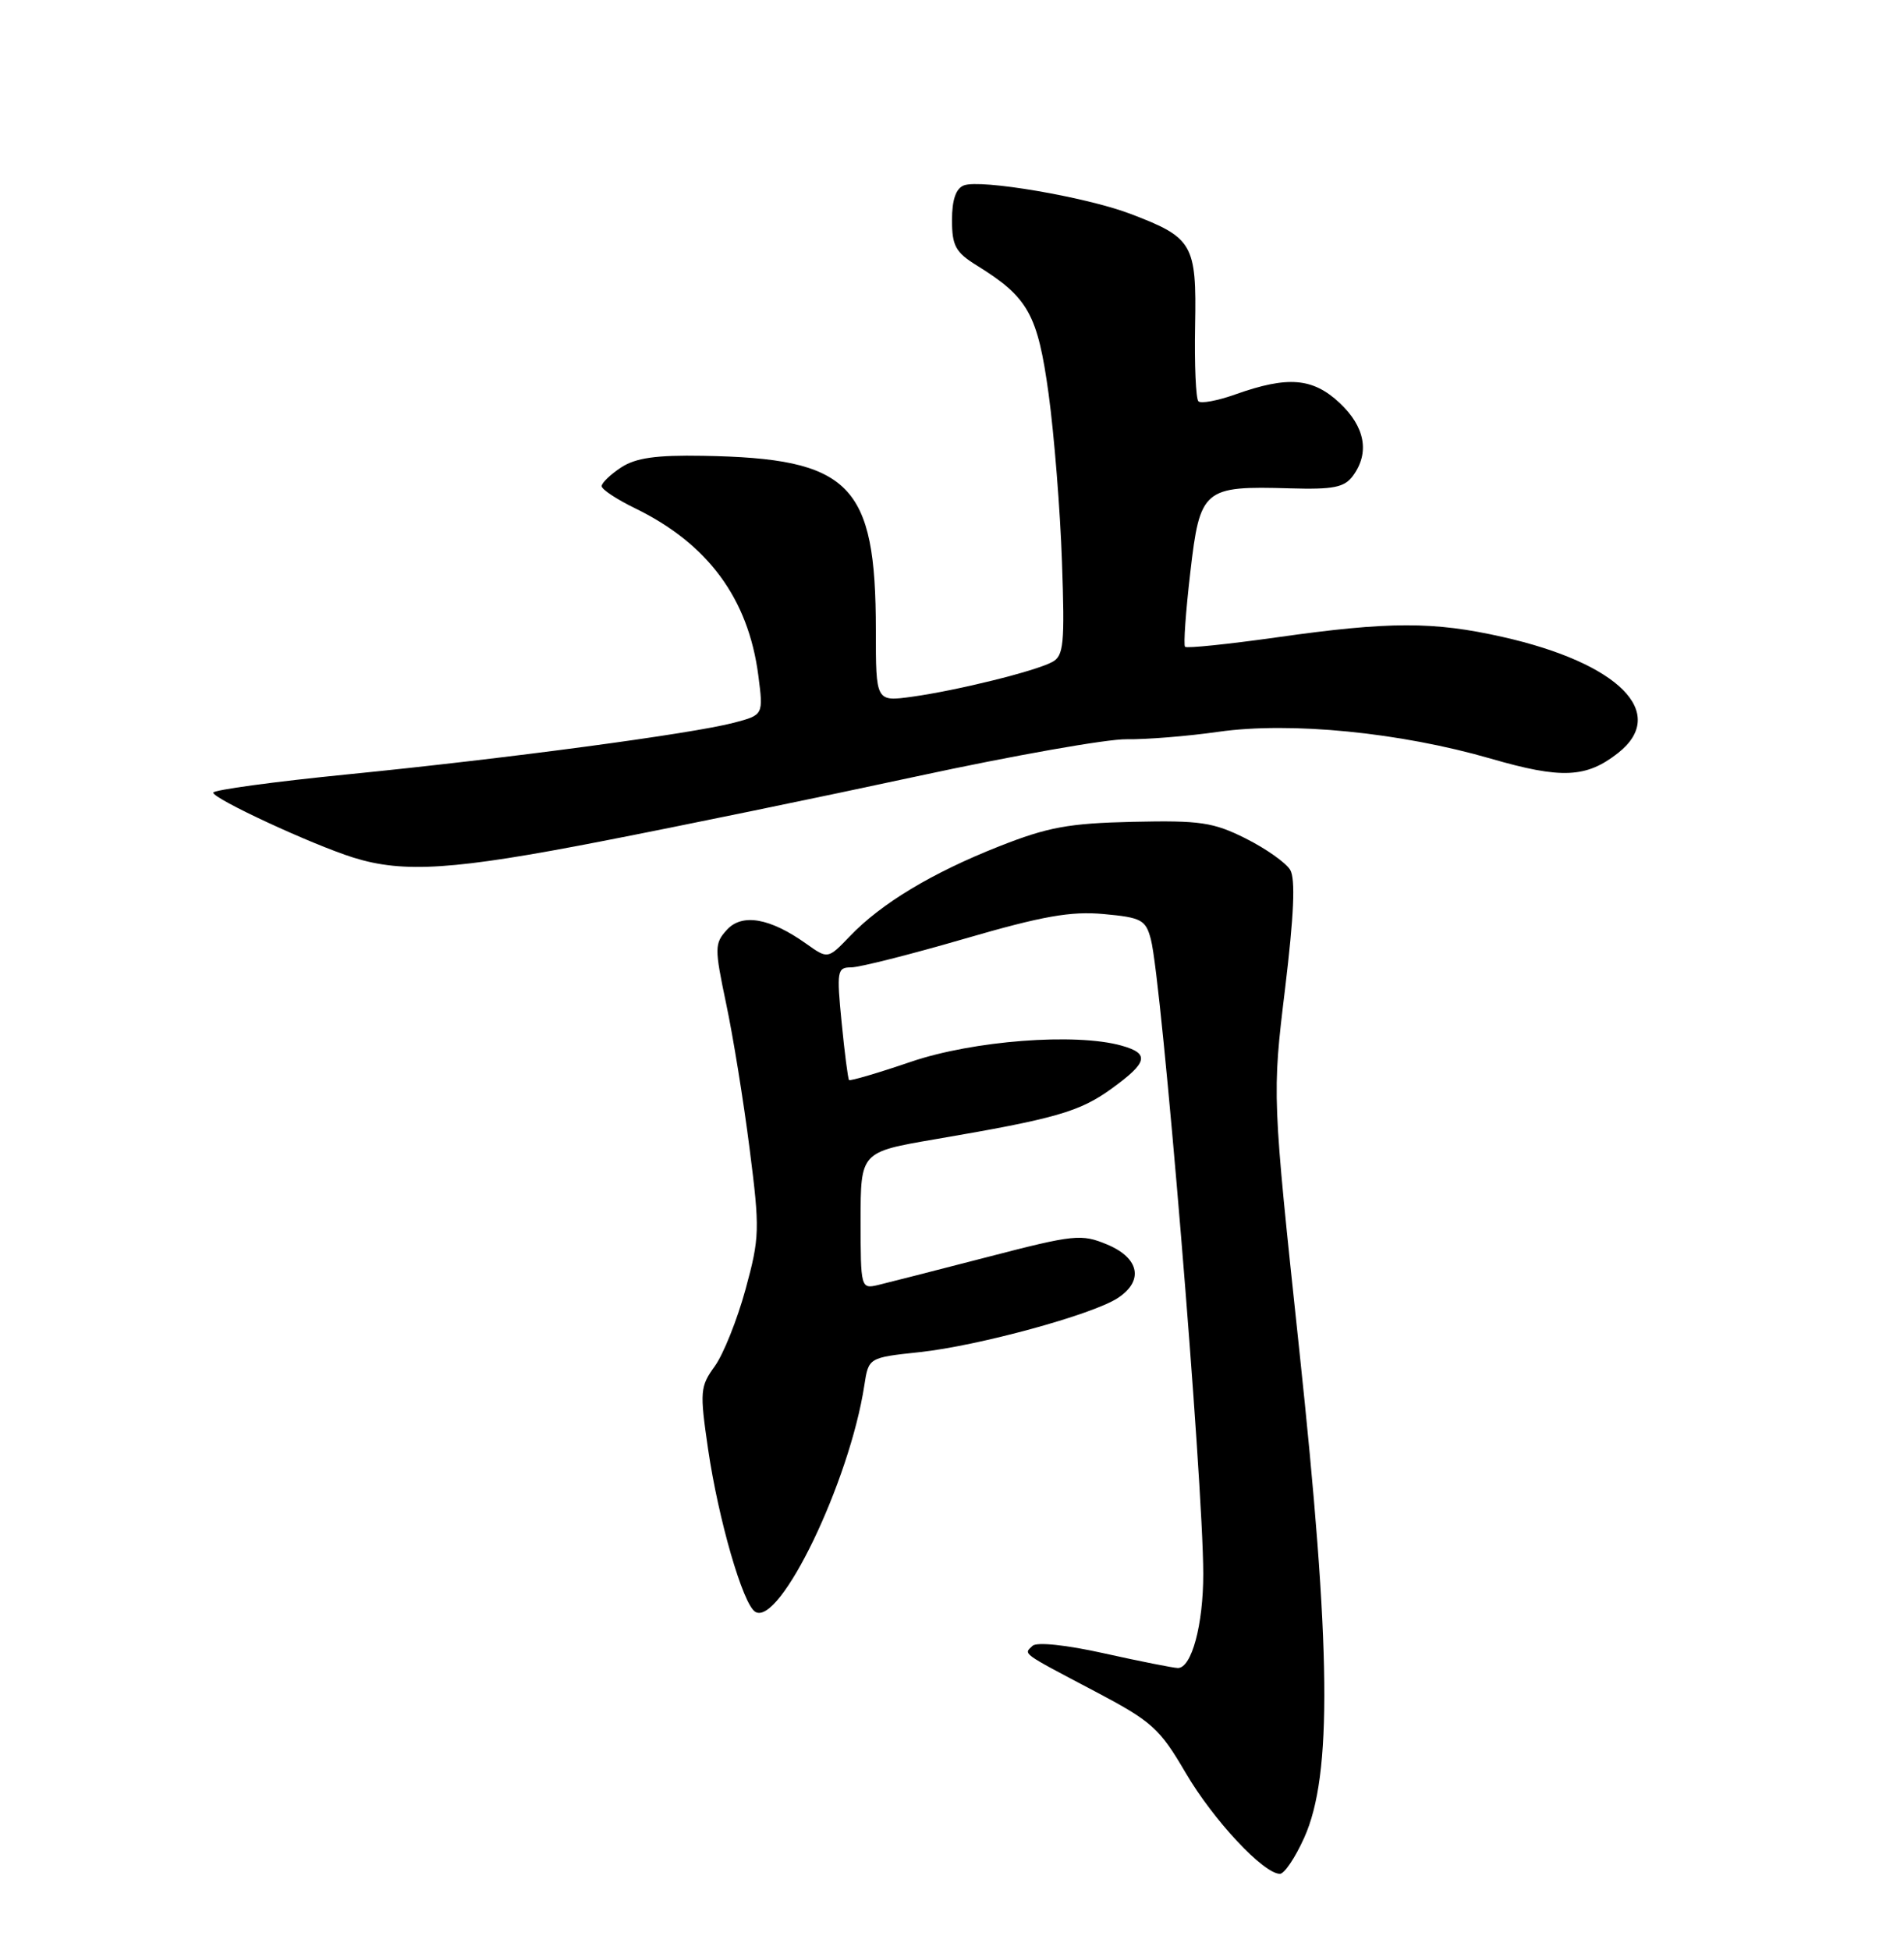 <?xml version="1.0" encoding="UTF-8" standalone="no"?>
<!DOCTYPE svg PUBLIC "-//W3C//DTD SVG 1.1//EN" "http://www.w3.org/Graphics/SVG/1.1/DTD/svg11.dtd" >
<svg xmlns="http://www.w3.org/2000/svg" xmlns:xlink="http://www.w3.org/1999/xlink" version="1.1" viewBox="0 0 250 256">
 <g >
 <path fill="currentColor"
d=" M 171.25 241.25 C 174.95 233.03 174.78 216.48 170.59 177.14 C 167.04 143.78 167.04 143.78 168.73 129.83 C 169.90 120.14 170.11 115.37 169.40 114.19 C 168.84 113.26 166.22 111.41 163.57 110.08 C 159.31 107.95 157.59 107.69 148.76 107.89 C 140.33 108.08 137.58 108.58 131.14 111.13 C 122.36 114.60 115.70 118.61 111.58 122.92 C 108.70 125.92 108.70 125.92 105.85 123.89 C 101.10 120.51 97.43 119.87 95.43 122.08 C 93.81 123.87 93.81 124.46 95.34 131.74 C 96.25 136.01 97.63 144.57 98.42 150.77 C 99.78 161.42 99.75 162.45 97.89 169.27 C 96.80 173.25 94.99 177.78 93.86 179.35 C 91.92 182.02 91.87 182.68 92.97 190.23 C 94.33 199.50 97.54 210.60 99.16 211.60 C 102.37 213.58 111.56 194.51 113.49 181.86 C 114.05 178.23 114.05 178.23 120.77 177.51 C 128.42 176.69 143.39 172.61 146.75 170.42 C 150.21 168.17 149.62 165.16 145.39 163.39 C 141.99 161.97 141.08 162.06 129.64 165.03 C 122.96 166.76 116.49 168.41 115.25 168.71 C 113.04 169.22 113.00 169.06 113.00 160.23 C 113.00 151.24 113.00 151.24 122.75 149.57 C 138.66 146.85 141.76 145.96 145.98 142.90 C 150.72 139.47 150.98 138.31 147.25 137.27 C 141.22 135.58 127.79 136.61 119.62 139.39 C 115.29 140.87 111.62 141.94 111.48 141.79 C 111.34 141.63 110.90 138.24 110.51 134.25 C 109.84 127.47 109.92 127.00 111.76 127.00 C 112.84 127.00 119.52 125.31 126.61 123.25 C 136.88 120.26 140.60 119.60 144.93 120.00 C 149.87 120.45 150.44 120.76 151.11 123.31 C 152.55 128.72 157.98 194.43 157.99 206.60 C 158.00 213.29 156.46 219.01 154.65 218.98 C 154.02 218.96 149.68 218.10 145.00 217.06 C 139.97 215.94 136.12 215.54 135.57 216.07 C 134.40 217.19 133.96 216.88 143.72 222.02 C 151.27 226.00 152.25 226.88 155.69 232.76 C 159.31 238.94 165.90 246.00 168.06 246.00 C 168.64 246.00 170.08 243.86 171.25 241.25 Z  M 79.12 110.42 C 89.23 108.46 107.82 104.63 120.43 101.91 C 133.04 99.19 145.41 97.00 147.93 97.05 C 150.44 97.09 155.88 96.66 160.00 96.07 C 169.47 94.73 183.86 96.15 195.76 99.60 C 205.01 102.28 208.28 102.14 212.45 98.86 C 219.10 93.63 212.58 87.06 197.30 83.62 C 188.21 81.57 182.45 81.58 167.74 83.66 C 161.28 84.57 155.81 85.14 155.60 84.91 C 155.38 84.68 155.69 80.29 156.29 75.15 C 157.56 64.16 158.01 63.78 169.34 64.11 C 175.10 64.28 176.53 63.99 177.65 62.46 C 179.87 59.43 179.24 56.03 175.89 52.89 C 172.36 49.60 169.11 49.33 162.23 51.77 C 159.88 52.61 157.68 53.02 157.35 52.68 C 157.02 52.35 156.82 47.87 156.92 42.74 C 157.12 32.01 156.64 31.19 148.36 28.05 C 142.55 25.85 128.74 23.50 126.56 24.34 C 125.51 24.74 125.00 26.24 125.00 28.89 C 125.00 32.27 125.47 33.13 128.27 34.86 C 135.01 39.03 136.25 41.25 137.69 51.75 C 138.42 57.11 139.21 67.01 139.44 73.75 C 139.82 84.55 139.67 86.11 138.16 86.91 C 135.91 88.12 125.71 90.64 119.75 91.47 C 115.00 92.12 115.00 92.12 115.00 82.74 C 115.00 63.51 111.69 60.17 92.30 59.84 C 86.14 59.73 83.48 60.11 81.55 61.37 C 80.15 62.29 79.00 63.40 79.00 63.82 C 79.00 64.25 80.98 65.56 83.39 66.73 C 92.95 71.38 98.26 78.58 99.57 88.68 C 100.24 93.86 100.24 93.86 96.37 94.88 C 90.87 96.33 66.56 99.58 45.75 101.65 C 35.99 102.62 28.00 103.71 28.00 104.06 C 28.00 104.87 40.99 110.89 46.41 112.59 C 53.01 114.65 59.62 114.22 79.12 110.42 Z "/>
</g>
</svg>